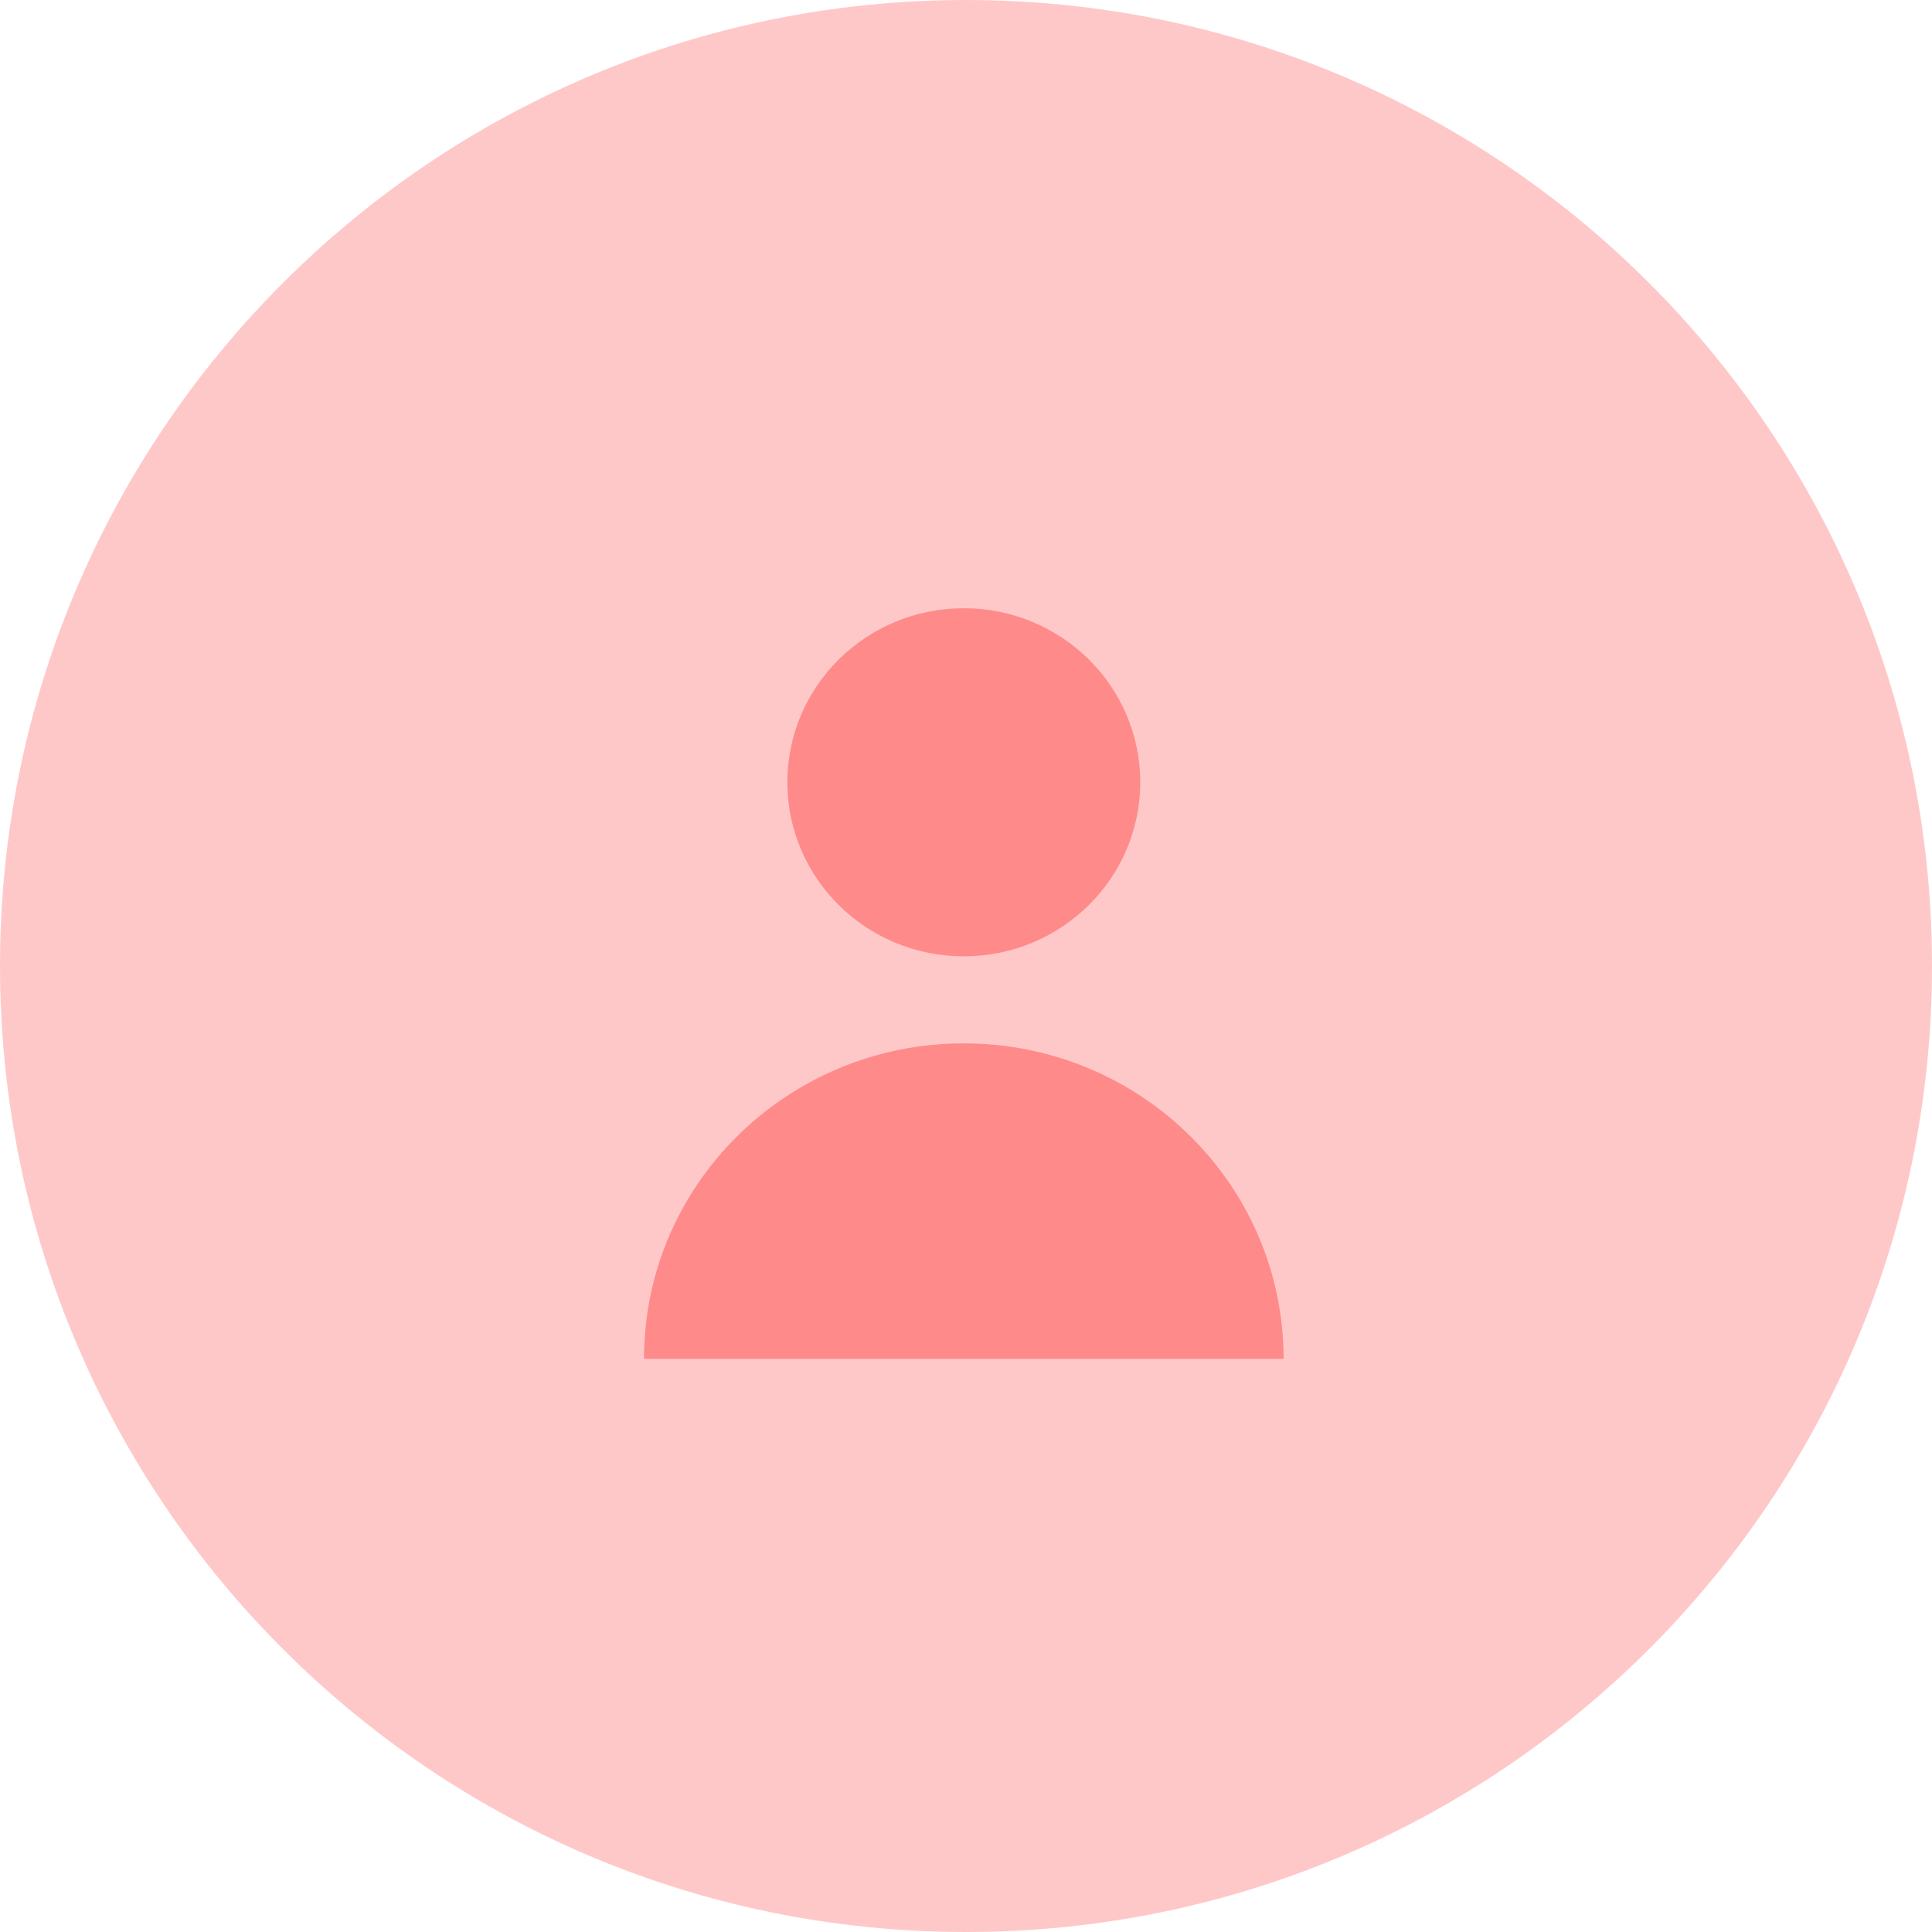 <svg width="113" height="113" viewBox="0 0 113 113" fill="none" xmlns="http://www.w3.org/2000/svg">
<path fill-rule="evenodd" clip-rule="evenodd" d="M56.5 113C87.704 113 113 87.704 113 56.5C113 25.296 87.704 0 56.5 0C25.296 0 0 25.296 0 56.5C0 87.704 25.296 113 56.5 113Z" fill="#FFC8C8"/>
<path fill-rule="evenodd" clip-rule="evenodd" d="M66.691 45.754C66.691 51.377 62.07 55.935 56.371 55.935C50.672 55.935 46.051 51.377 46.051 45.754C46.051 40.132 50.672 35.574 56.371 35.574C62.07 35.574 66.691 40.132 66.691 45.754ZM37.667 79.476C37.667 69.286 46.041 61.025 56.371 61.025C66.701 61.025 75.075 69.286 75.075 79.476H37.667Z" fill="#FF8A8A"/>
</svg>
